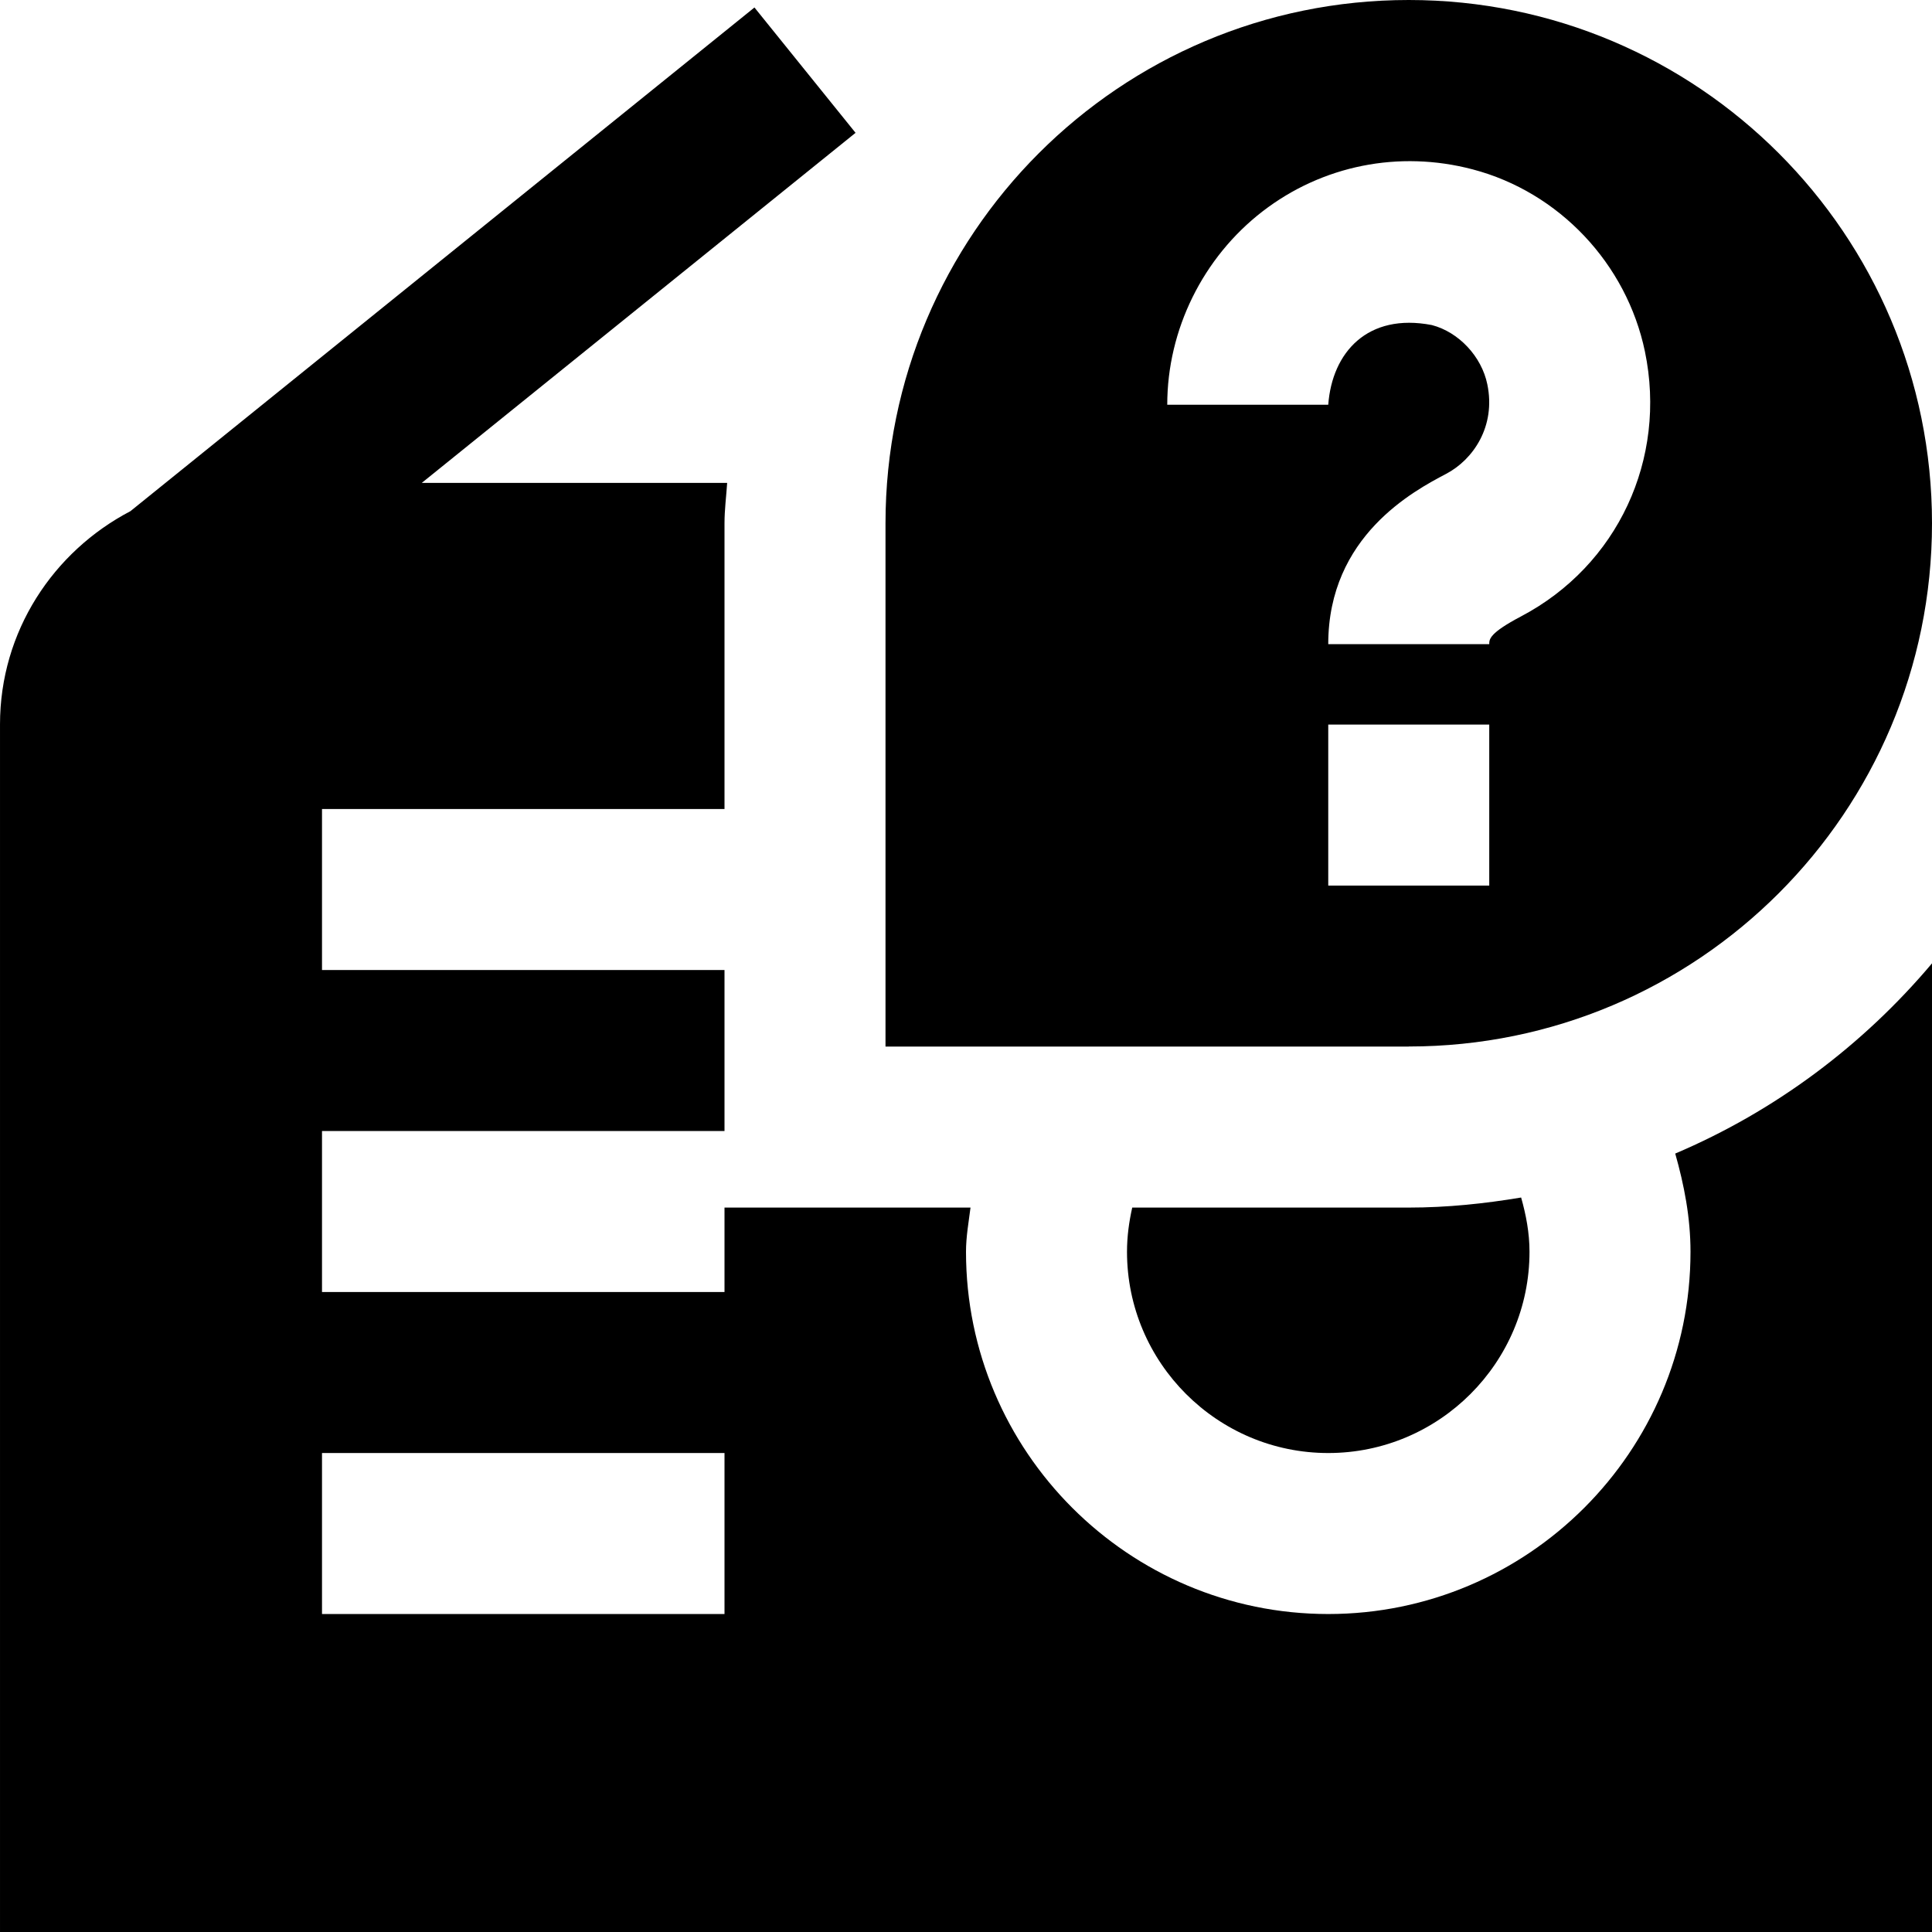 <svg id="Layer_1" viewBox="0 0 24 24" xmlns="http://www.w3.org/2000/svg" data-name="Layer 1"><path d="m17.5 13.001h-6.5v-6.5c0-3.59 2.91-6.501 6.5-6.501s6.5 2.91 6.5 6.5-2.91 6.5-6.5 6.5zm-3-7.973h2c.048-.65.488-1.144 1.287-.99.334.087.618.39.689.736.109.524-.178.937-.511 1.112-.4.211-1.465.772-1.465 2.116h2c0-.061 0-.137.397-.346 1.197-.631 1.814-1.953 1.537-3.289-.228-1.093-1.067-1.981-2.14-2.263-.915-.241-1.868-.05-2.61.522-.741.572-1.184 1.47-1.184 2.402zm2 5.973h2v-2h-2zm-2.435 4c-.04.177-.065.36-.065.549 0 1.378 1.122 2.5 2.5 2.5s2.5-1.122 2.5-2.5c0-.235-.043-.458-.104-.674-.455.076-.919.125-1.396.125zm6.745-.672c.111.391.19.795.19 1.221 0 2.481-2.019 4.5-4.5 4.5s-4.5-2.019-4.5-4.5c0-.188.033-.367.056-.549h-3.056v1.049h-5v-2h5v-2h-5v-2h5v-3.549c0-.17.022-.335.033-.502h-3.794l5.389-4.349-1.256-1.557-7.752 6.257c-.958.501-1.62 1.493-1.62 2.649v15.001h24v-12.033c-.858 1.018-1.947 1.835-3.19 2.363zm-11.81 5.721h-5v-2h5z"/></svg>